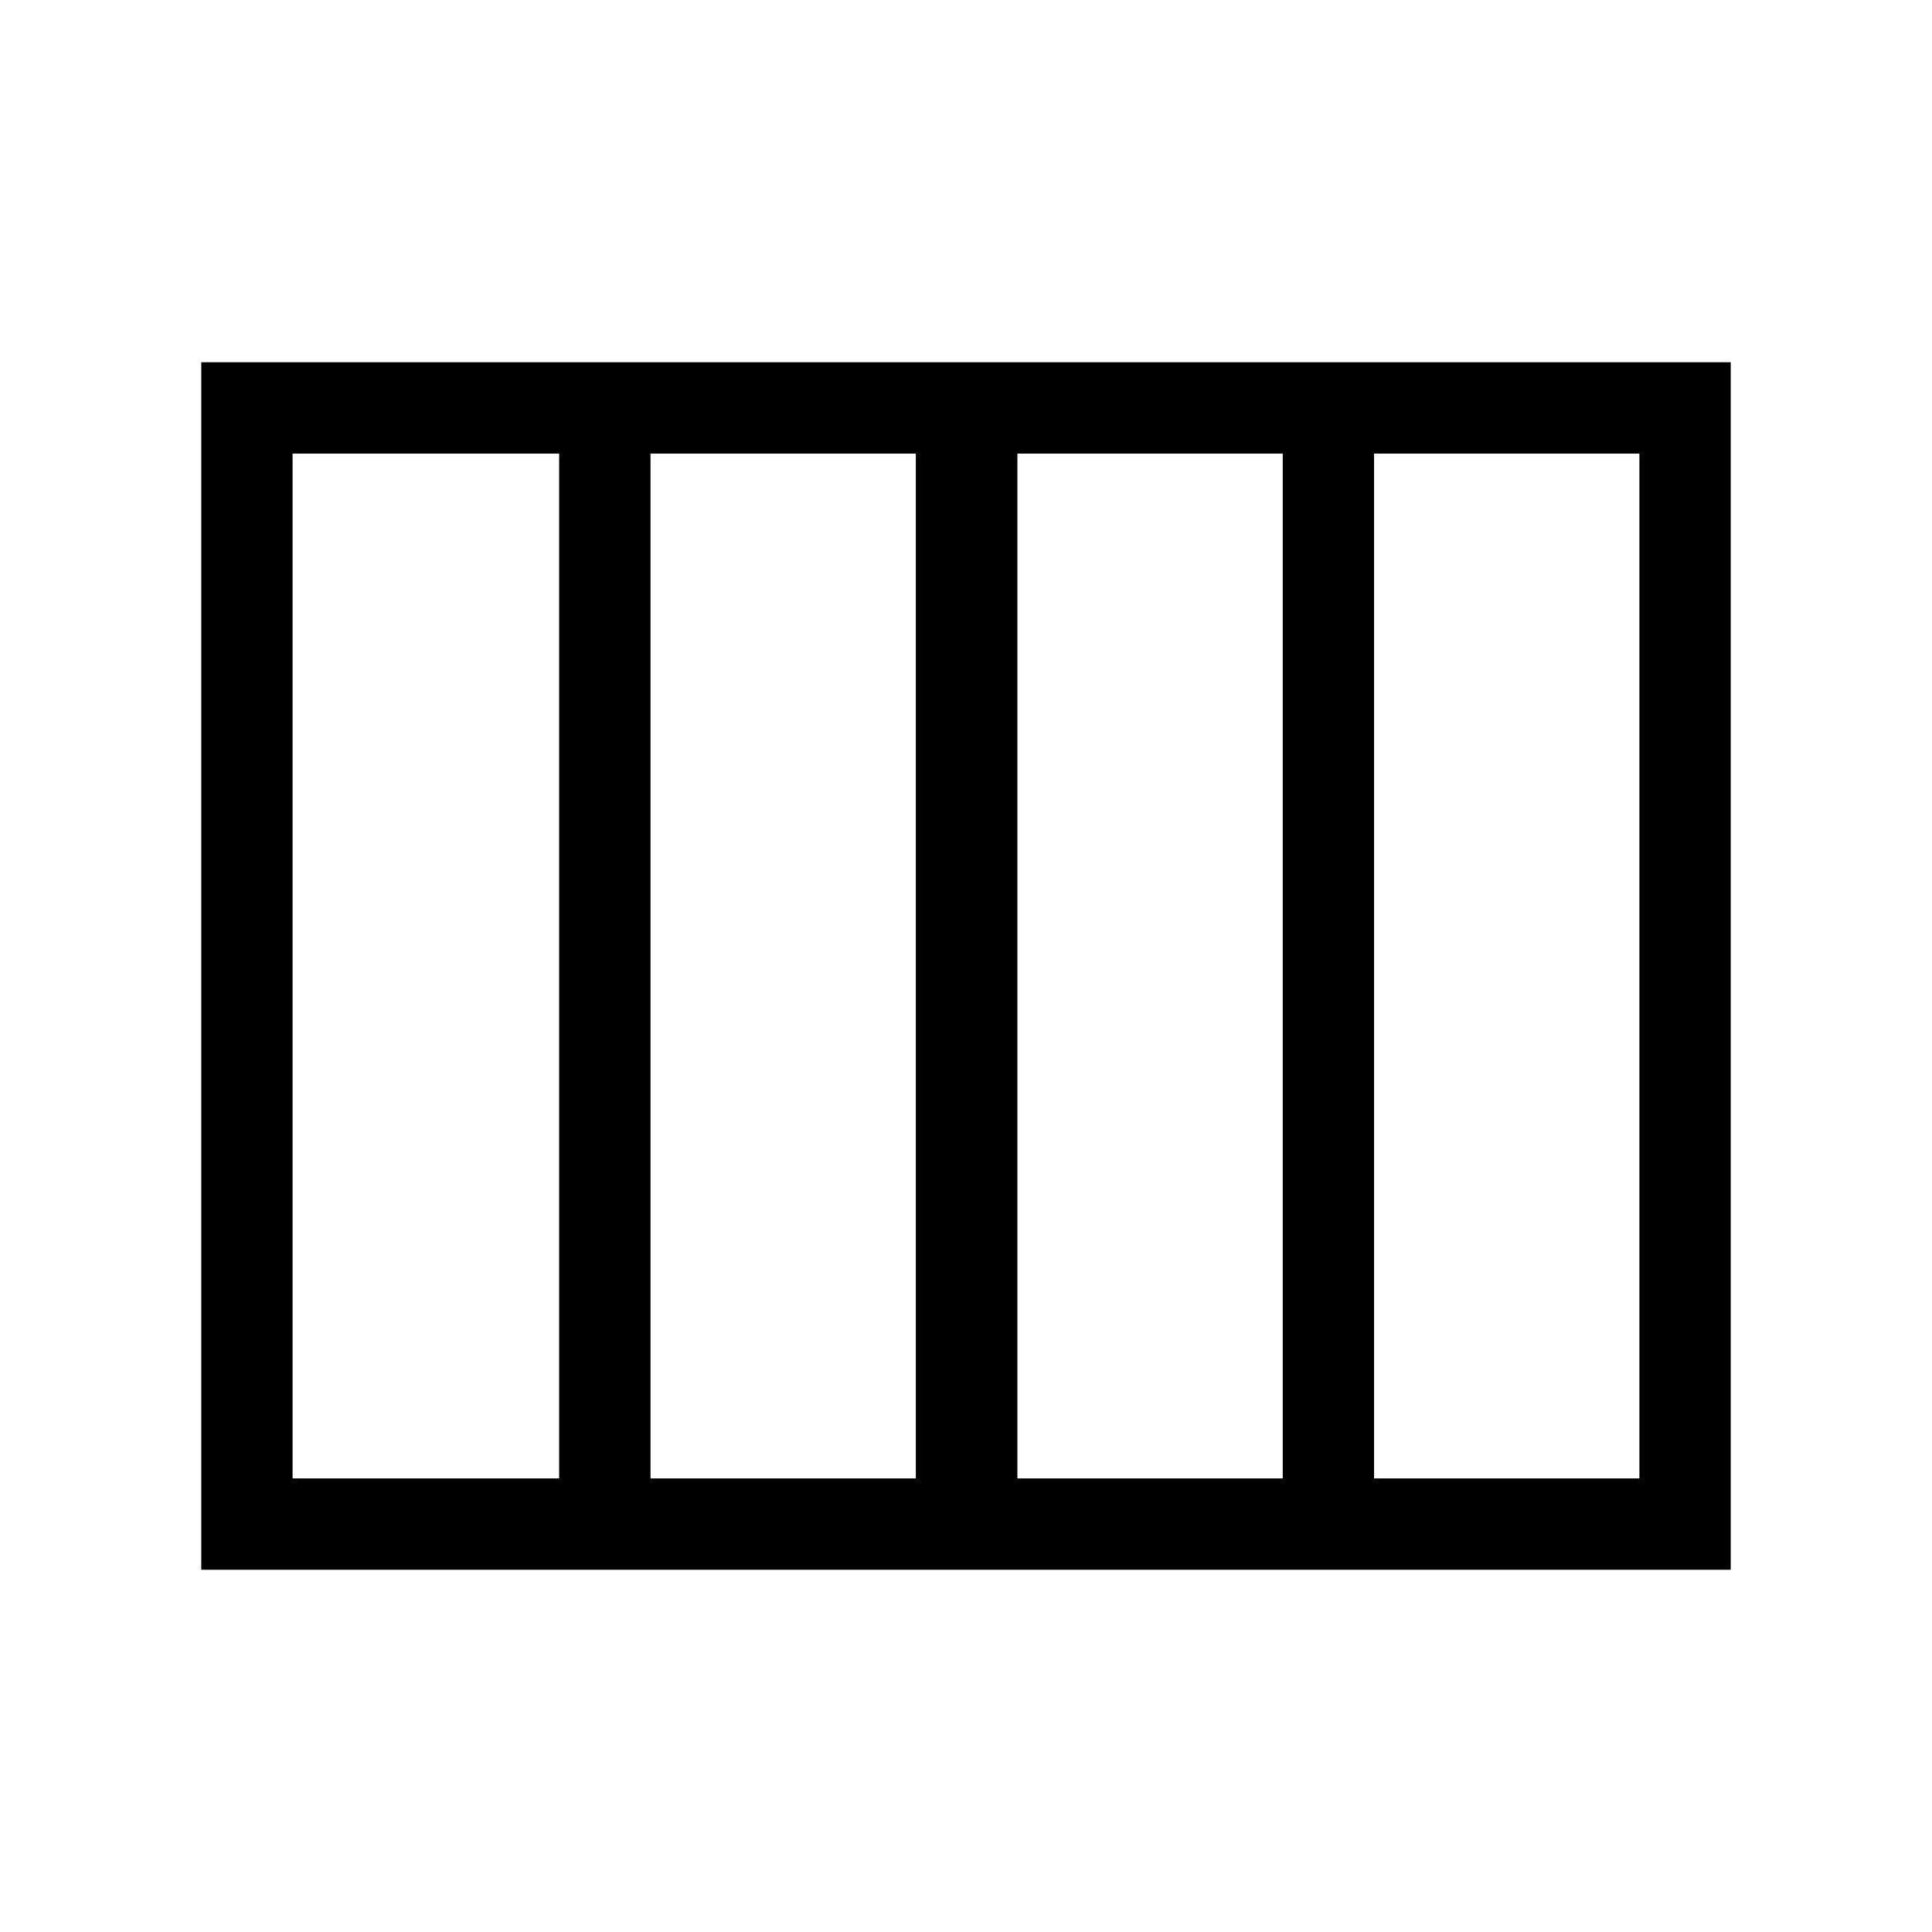 <svg xmlns="http://www.w3.org/2000/svg" width="48" height="48" viewBox="0 -960 960 960"><path d="M505.538-225.385h131.847v-509.23H505.538v509.23Zm-182.307 0h131.847v-509.23H323.231v509.23Zm-177.846 0h132.462v-509.23H145.385v509.23Zm537.383 0h131.847v-509.23H682.768v509.23Zm-582.767 45.384v-599.998h759.998v599.998H100.001Z"/></svg>